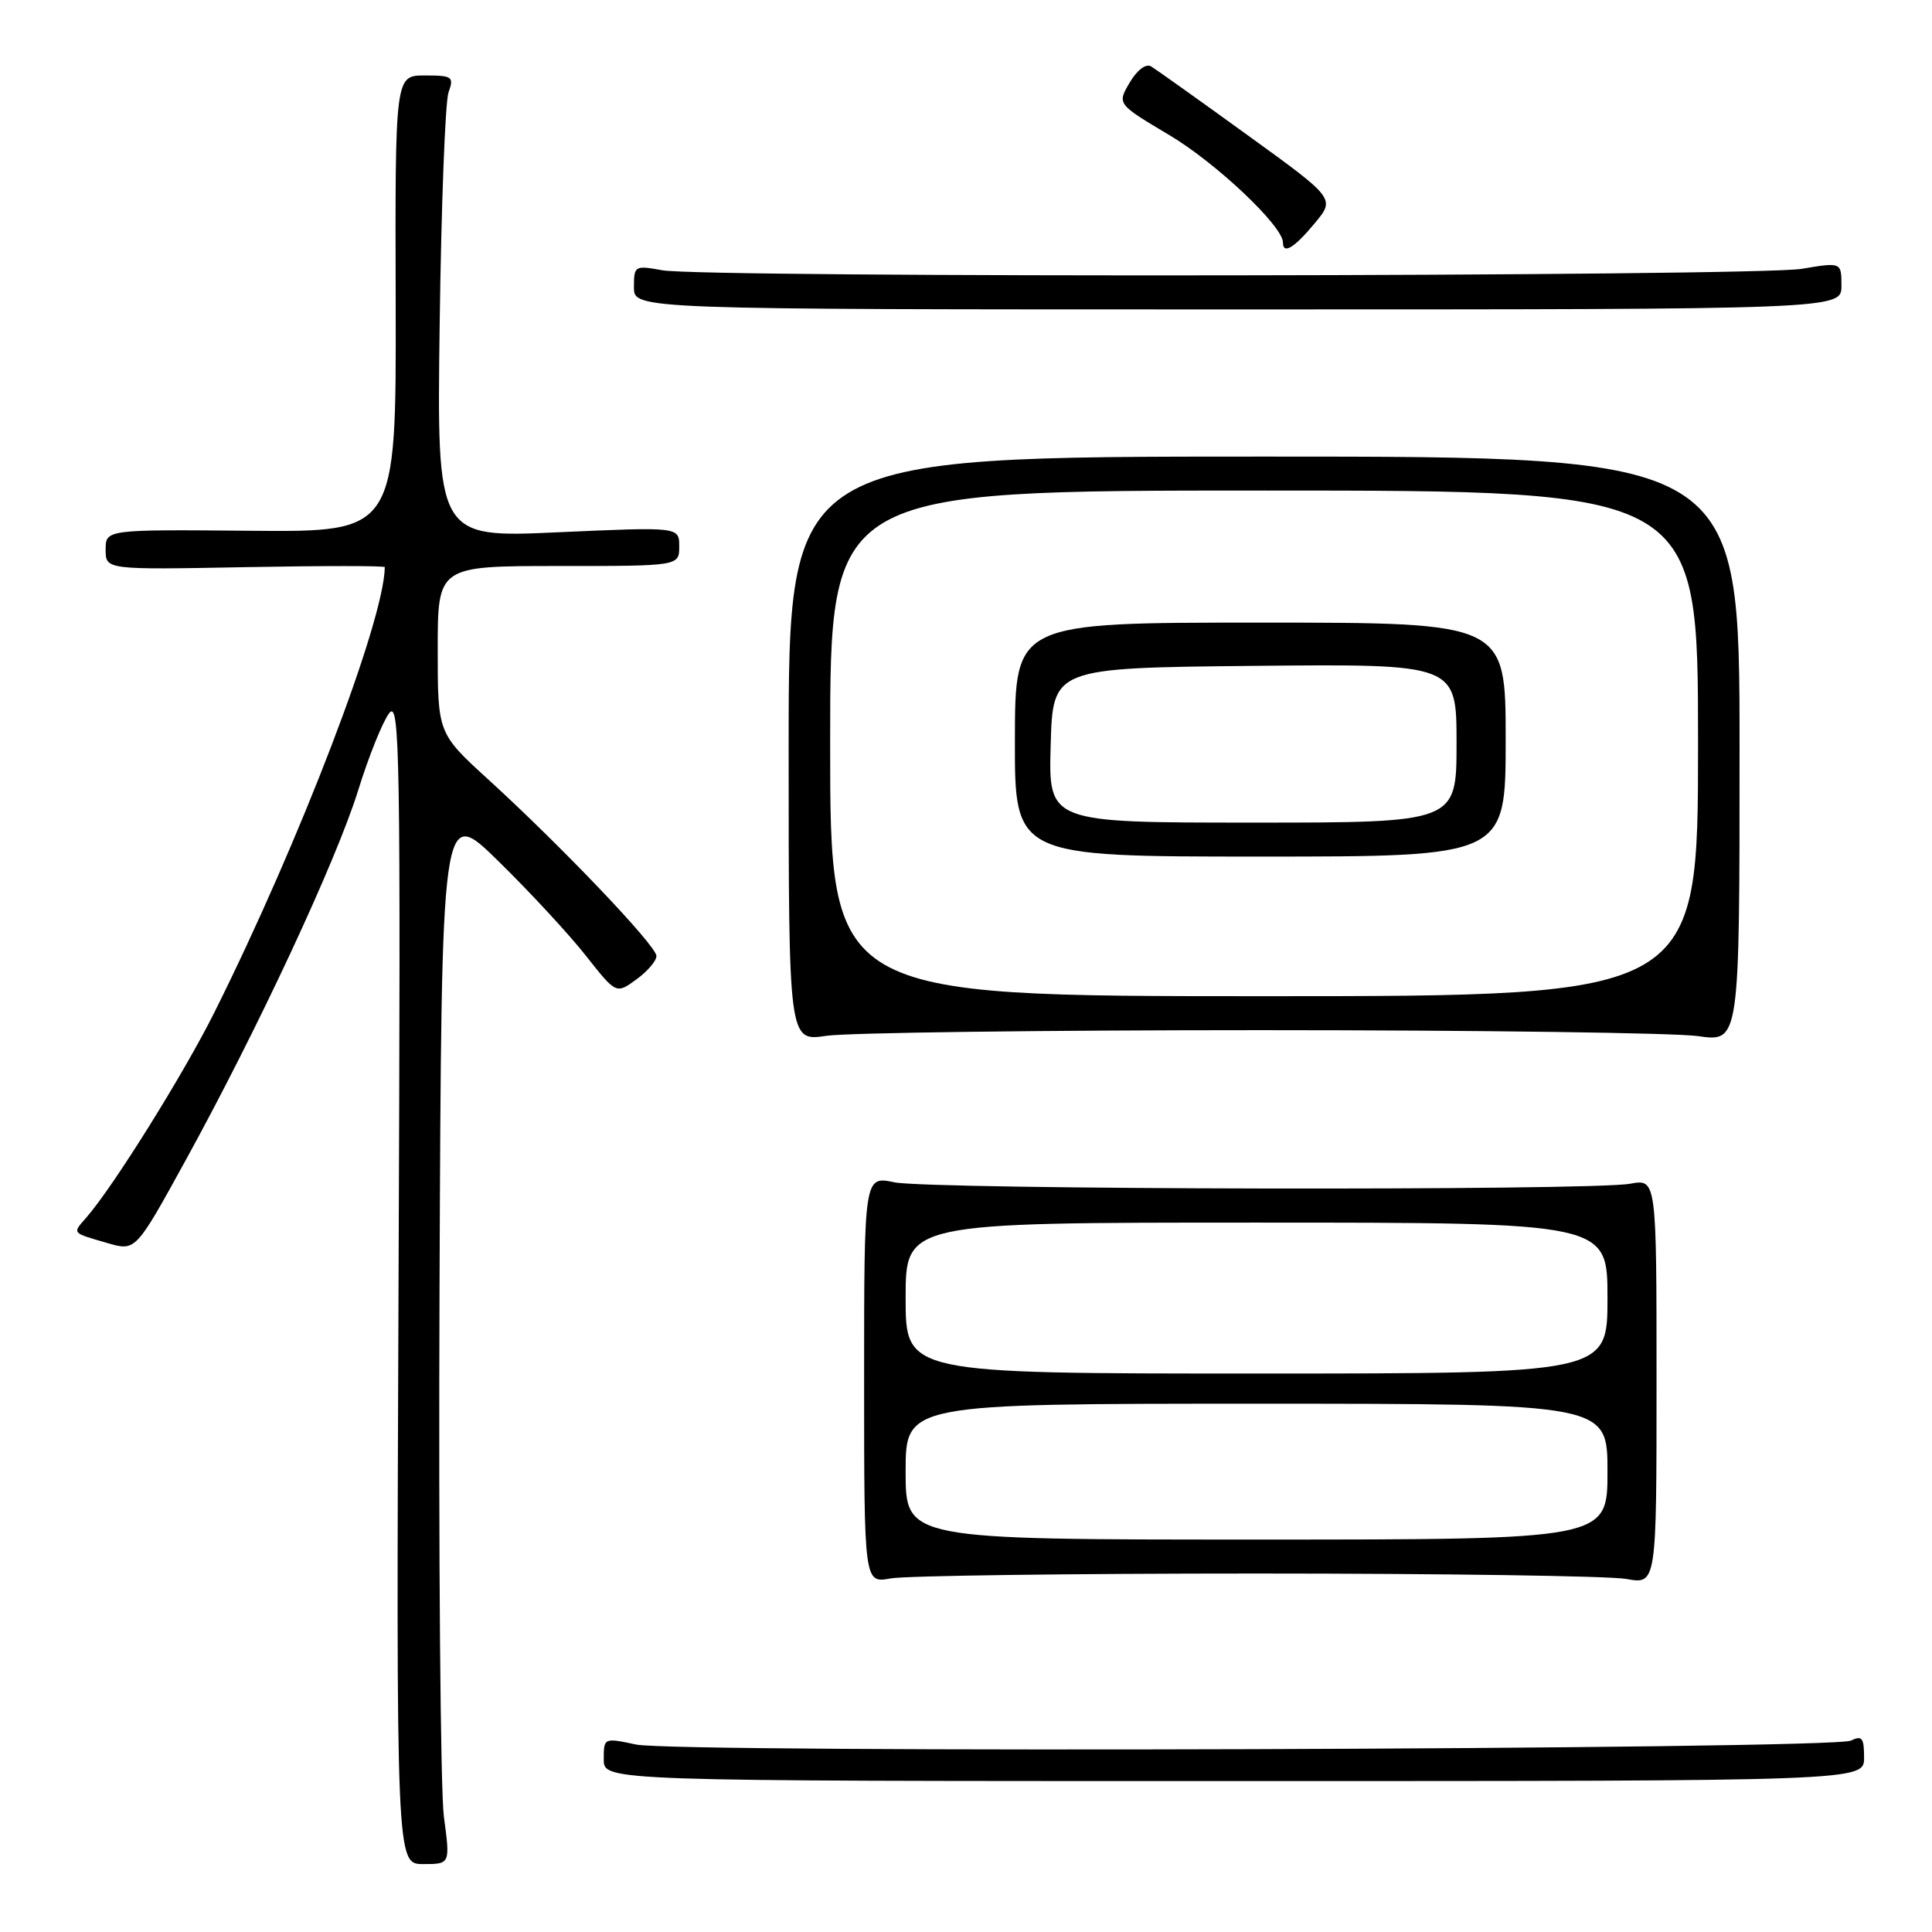 <?xml version="1.0" encoding="UTF-8" standalone="no"?>
<!DOCTYPE svg PUBLIC "-//W3C//DTD SVG 1.1//EN" "http://www.w3.org/Graphics/SVG/1.1/DTD/svg11.dtd" >
<svg xmlns="http://www.w3.org/2000/svg" xmlns:xlink="http://www.w3.org/1999/xlink" version="1.1" viewBox="0 0 256 256">
 <g >
 <path fill="currentColor"
d=" M 58.82 240.75 C 58.36 237.31 58.10 205.75 58.24 170.61 C 58.50 106.71 58.50 106.71 66.04 114.11 C 70.19 118.17 75.40 123.80 77.62 126.62 C 81.65 131.73 81.65 131.73 84.32 129.78 C 85.80 128.71 86.99 127.31 86.98 126.67 C 86.96 125.31 74.55 112.28 64.75 103.33 C 58.00 97.17 58.00 97.17 58.00 86.08 C 58.00 75.00 58.00 75.00 74.00 75.00 C 90.00 75.00 90.00 75.00 90.00 72.40 C 90.00 69.81 90.00 69.81 73.94 70.53 C 57.88 71.26 57.88 71.26 58.26 42.88 C 58.47 27.27 58.99 13.49 59.43 12.25 C 60.18 10.16 59.95 10.00 56.29 10.00 C 52.35 10.00 52.35 10.00 52.43 40.25 C 52.50 70.50 52.50 70.50 33.25 70.33 C 14.00 70.16 14.00 70.16 14.00 72.83 C 14.00 75.50 14.00 75.50 32.50 75.15 C 42.67 74.96 51.00 74.96 50.99 75.15 C 50.87 82.38 39.73 111.48 28.40 134.16 C 24.32 142.33 14.97 157.30 11.44 161.33 C 9.57 163.47 9.44 163.32 14.23 164.71 C 17.97 165.80 17.97 165.80 24.53 153.87 C 34.14 136.40 44.53 114.13 47.46 104.72 C 48.86 100.20 50.72 95.60 51.57 94.50 C 52.98 92.69 53.10 99.70 52.81 169.75 C 52.50 247.00 52.50 247.00 56.08 247.00 C 59.66 247.00 59.66 247.00 58.82 240.75 Z  M 247.00 232.89 C 247.00 230.27 246.73 229.92 245.25 230.64 C 242.85 231.82 89.69 232.31 84.29 231.16 C 80.02 230.25 80.00 230.26 80.00 233.12 C 80.00 236.00 80.00 236.00 163.50 236.00 C 247.00 236.00 247.00 236.00 247.00 232.89 Z  M 166.50 208.50 C 191.25 208.50 213.30 208.82 215.50 209.22 C 219.50 209.94 219.50 209.94 219.50 183.08 C 219.50 156.21 219.50 156.21 216.00 156.85 C 210.82 157.81 123.16 157.64 118.50 156.66 C 114.50 155.82 114.50 155.82 114.50 182.81 C 114.50 209.79 114.50 209.79 118.00 209.15 C 119.92 208.79 141.75 208.50 166.50 208.50 Z  M 167.00 136.50 C 195.88 136.50 221.97 136.86 225.00 137.29 C 230.50 138.08 230.50 138.08 230.50 99.29 C 230.50 60.50 230.50 60.50 167.50 60.50 C 104.50 60.50 104.50 60.50 104.50 99.25 C 104.50 138.00 104.50 138.00 109.50 137.25 C 112.25 136.84 138.12 136.50 167.00 136.50 Z  M 244.00 37.87 C 244.00 34.74 244.00 34.74 238.75 35.62 C 232.61 36.65 93.28 36.83 87.75 35.81 C 84.11 35.15 84.00 35.21 84.00 38.06 C 84.00 41.00 84.00 41.00 164.00 41.00 C 244.00 41.00 244.00 41.00 244.00 37.87 Z  M 174.21 29.58 C 176.93 26.31 176.93 26.31 165.31 17.91 C 158.92 13.28 153.17 9.19 152.53 8.80 C 151.84 8.39 150.68 9.27 149.69 10.94 C 148.02 13.78 148.02 13.78 154.91 17.88 C 161.13 21.57 170.00 29.96 170.00 32.14 C 170.00 33.76 171.50 32.85 174.21 29.58 Z  M 120.00 195.00 C 120.00 186.00 120.00 186.00 166.50 186.00 C 213.00 186.00 213.00 186.00 213.00 195.00 C 213.00 204.00 213.00 204.00 166.50 204.00 C 120.00 204.00 120.00 204.00 120.00 195.00 Z  M 120.00 172.00 C 120.00 162.00 120.00 162.00 166.50 162.00 C 213.00 162.00 213.00 162.00 213.00 172.00 C 213.00 182.00 213.00 182.00 166.50 182.00 C 120.00 182.00 120.00 182.00 120.00 172.00 Z  M 110.00 98.50 C 110.00 65.00 110.00 65.00 167.50 65.00 C 225.00 65.00 225.00 65.00 225.00 98.50 C 225.00 132.00 225.00 132.00 167.50 132.00 C 110.00 132.00 110.00 132.00 110.00 98.50 Z  M 199.51 98.00 C 199.51 82.50 199.51 82.50 167.01 82.50 C 134.50 82.50 134.50 82.50 134.48 98.00 C 134.45 113.50 134.45 113.50 166.98 113.50 C 199.51 113.50 199.51 113.50 199.51 98.00 Z  M 139.22 98.75 C 139.50 88.50 139.50 88.50 166.25 88.23 C 193.00 87.97 193.00 87.97 193.00 98.48 C 193.00 109.00 193.00 109.00 165.97 109.00 C 138.93 109.00 138.93 109.00 139.22 98.75 Z "/>
</g>
</svg>